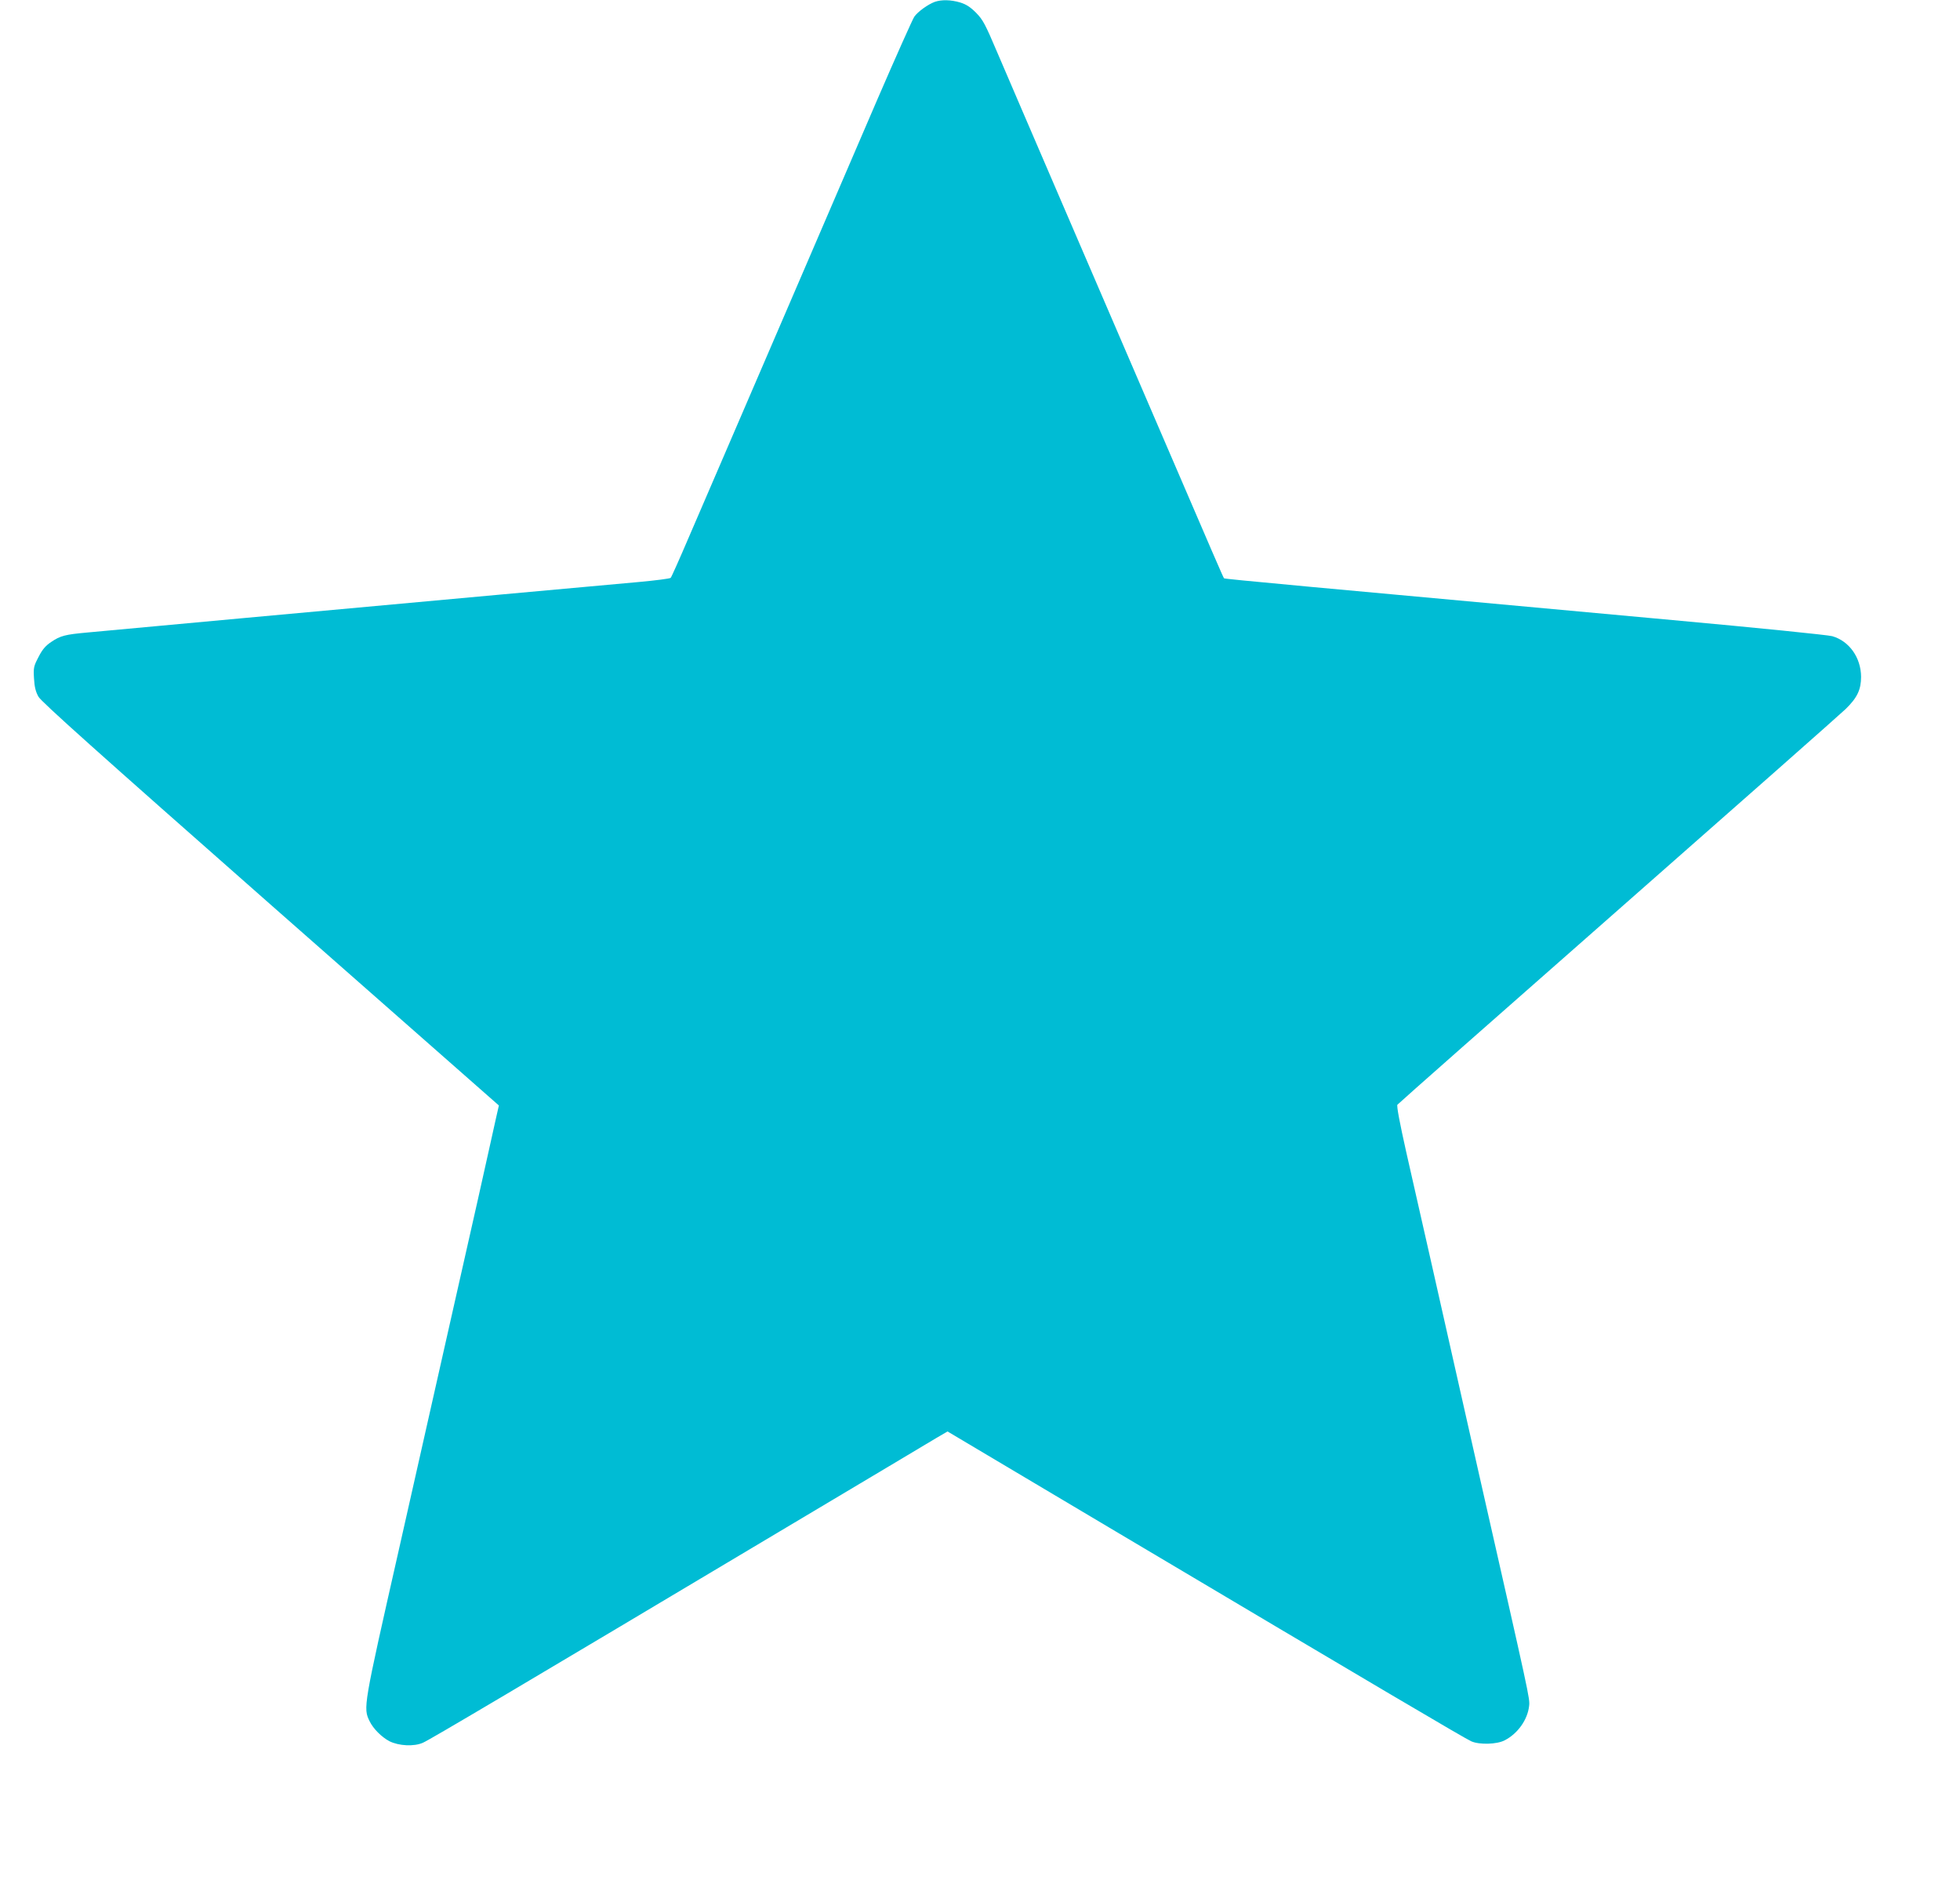 <svg version="1.0" xmlns="http://www.w3.org/2000/svg" width="1706.667" height="1649.333" viewBox="0 0 1280 1237"><path d="M610.5 1.2c-4.4 1.6-11.1 6.4-13.4 9.7-1.1 1.6-12 26-24.2 54.2-12.2 28.3-36.1 83.8-53.1 123.4-17.1 39.6-37.2 86.4-44.8 104-7.6 17.6-18.8 43.7-25 58-6.1 14.3-11.5 26.4-12 26.9s-9.8 1.7-20.7 2.7c-23.9 2.1-130.6 11.9-256.3 23.4-50.9 4.7-97.7 9-104 9.6-14.4 1.3-17.6 2.1-23.6 6.2-3.6 2.4-5.7 4.8-8.2 9.7-3.2 6.1-3.4 7-3 14 .3 5.6 1.1 8.8 2.9 12 1.8 3.3 38.7 36.3 151.5 135.7L325.8 722l-2 8.8c-1 4.8-6.4 28.6-11.8 53-5.5 24.3-14.5 64.3-20.1 89-5.5 24.6-19.7 87.4-31.5 139.7-23.2 102.5-23.3 102.9-19 111.7 2.4 4.9 7.8 10.3 12.9 13 6.2 3.1 16.1 3.6 21.9 1 4.6-2 59.8-34.7 233.3-138.2 52.3-31.1 98.2-58.6 102.1-60.9l7.2-4.2 105.8 62.9c176.9 105.1 231.7 137.4 236.3 139.5 5.3 2.3 16.7 2 21.8-.7 8.5-4.4 14.9-13.4 15.9-22.4.6-4.8.4-5.3-32.1-148.7-4.6-20.4-12.9-57.3-18.5-82-9.7-43.2-14.7-65.2-29.6-130.9-4.3-19.2-6.4-30.3-5.8-31.1.5-.7 65.3-57.9 143.9-127 78.7-69.2 145.6-128.3 148.8-131.4 7.6-7.4 10.1-12.7 10.1-21.1-.1-12.5-7.7-23.3-18.8-26.5-2.8-.8-49.3-5.5-104.1-10.5-241.3-22.1-292.7-26.8-293.1-27.3-.5-.4-4.1-8.8-48.6-112.2-15.4-35.8-42-97.4-59-137-17.1-39.6-35.1-81.7-40.2-93.5-8.2-19.3-9.6-22-14.2-26.7-3.8-3.8-6.5-5.5-10.4-6.7-6.1-1.8-12.1-1.9-16.5-.4z" fill="#00bcd4"/></svg>